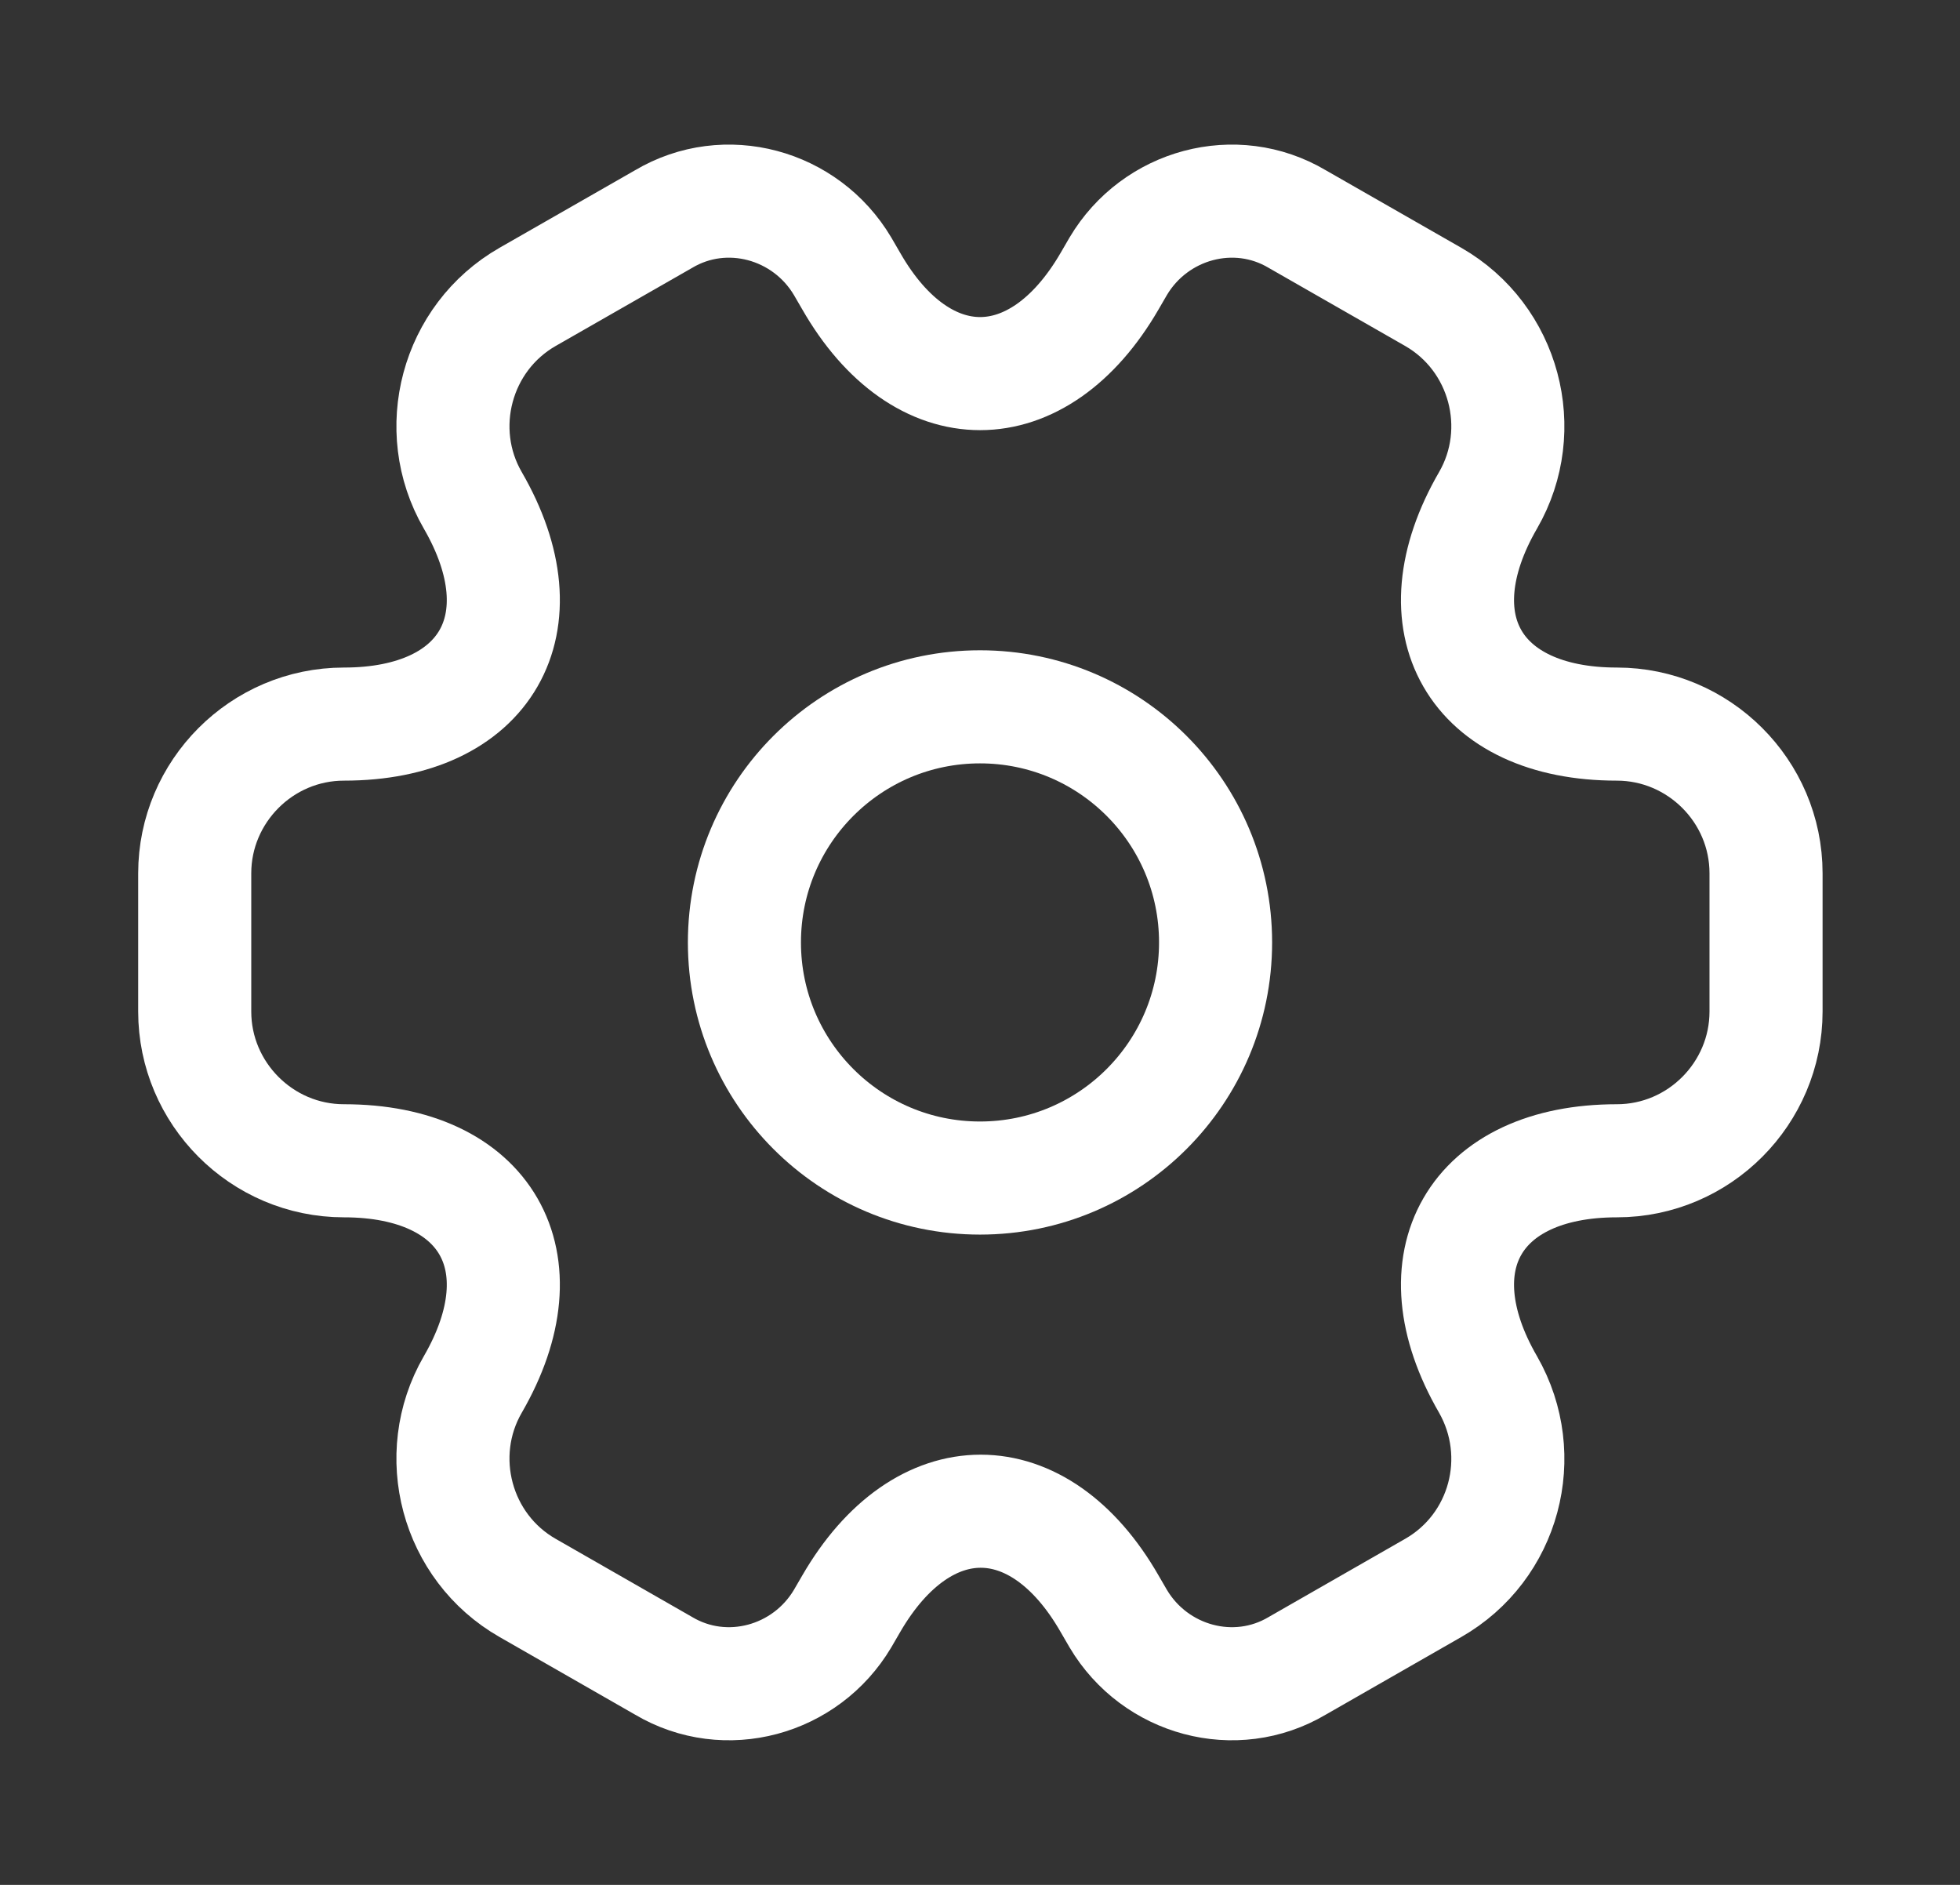 <svg width="26" height="25" viewBox="0 0 26 25" fill="none" xmlns="http://www.w3.org/2000/svg">
<rect x="0" y="0" width="26" height="25" fill="#333333" stroke="none"/>
<path d="M2.583 13.417V11.583C2.583 10.5 3.469 9.604 4.563 9.604C6.448 9.604 7.219 8.271 6.271 6.635C5.729 5.698 6.052 4.479 7 3.937L8.802 2.906C9.625 2.417 10.688 2.708 11.177 3.531L11.292 3.729C12.229 5.364 13.771 5.364 14.719 3.729L14.834 3.531C15.323 2.708 16.386 2.417 17.209 2.906L19.011 3.937C19.959 4.479 20.281 5.698 19.74 6.635C18.792 8.271 19.563 9.604 21.448 9.604C22.531 9.604 23.427 10.489 23.427 11.583V13.417C23.427 14.5 22.542 15.396 21.448 15.396C19.563 15.396 18.792 16.729 19.74 18.364C20.281 19.312 19.959 20.521 19.011 21.062L17.209 22.094C16.386 22.583 15.323 22.292 14.834 21.469L14.719 21.271C13.781 19.635 12.24 19.635 11.292 21.271L11.177 21.469C10.688 22.292 9.625 22.583 8.802 22.094L7 21.062C6.052 20.521 5.729 19.302 6.271 18.364C7.219 16.729 6.448 15.396 4.563 15.396C3.469 15.396 2.583 14.5 2.583 13.417Z" stroke="white" stroke-width="1.5" stroke-miterlimit="10" stroke-linecap="round" stroke-linejoin="round"/>
<path d="M13 15.625C14.726 15.625 16.125 14.226 16.125 12.5C16.125 10.774 14.726 9.375 13 9.375C11.274 9.375 9.875 10.774 9.875 12.5C9.875 14.226 11.274 15.625 13 15.625Z" stroke="white" stroke-width="1.5" stroke-miterlimit="10" stroke-linecap="round" stroke-linejoin="round"/>
</svg>
